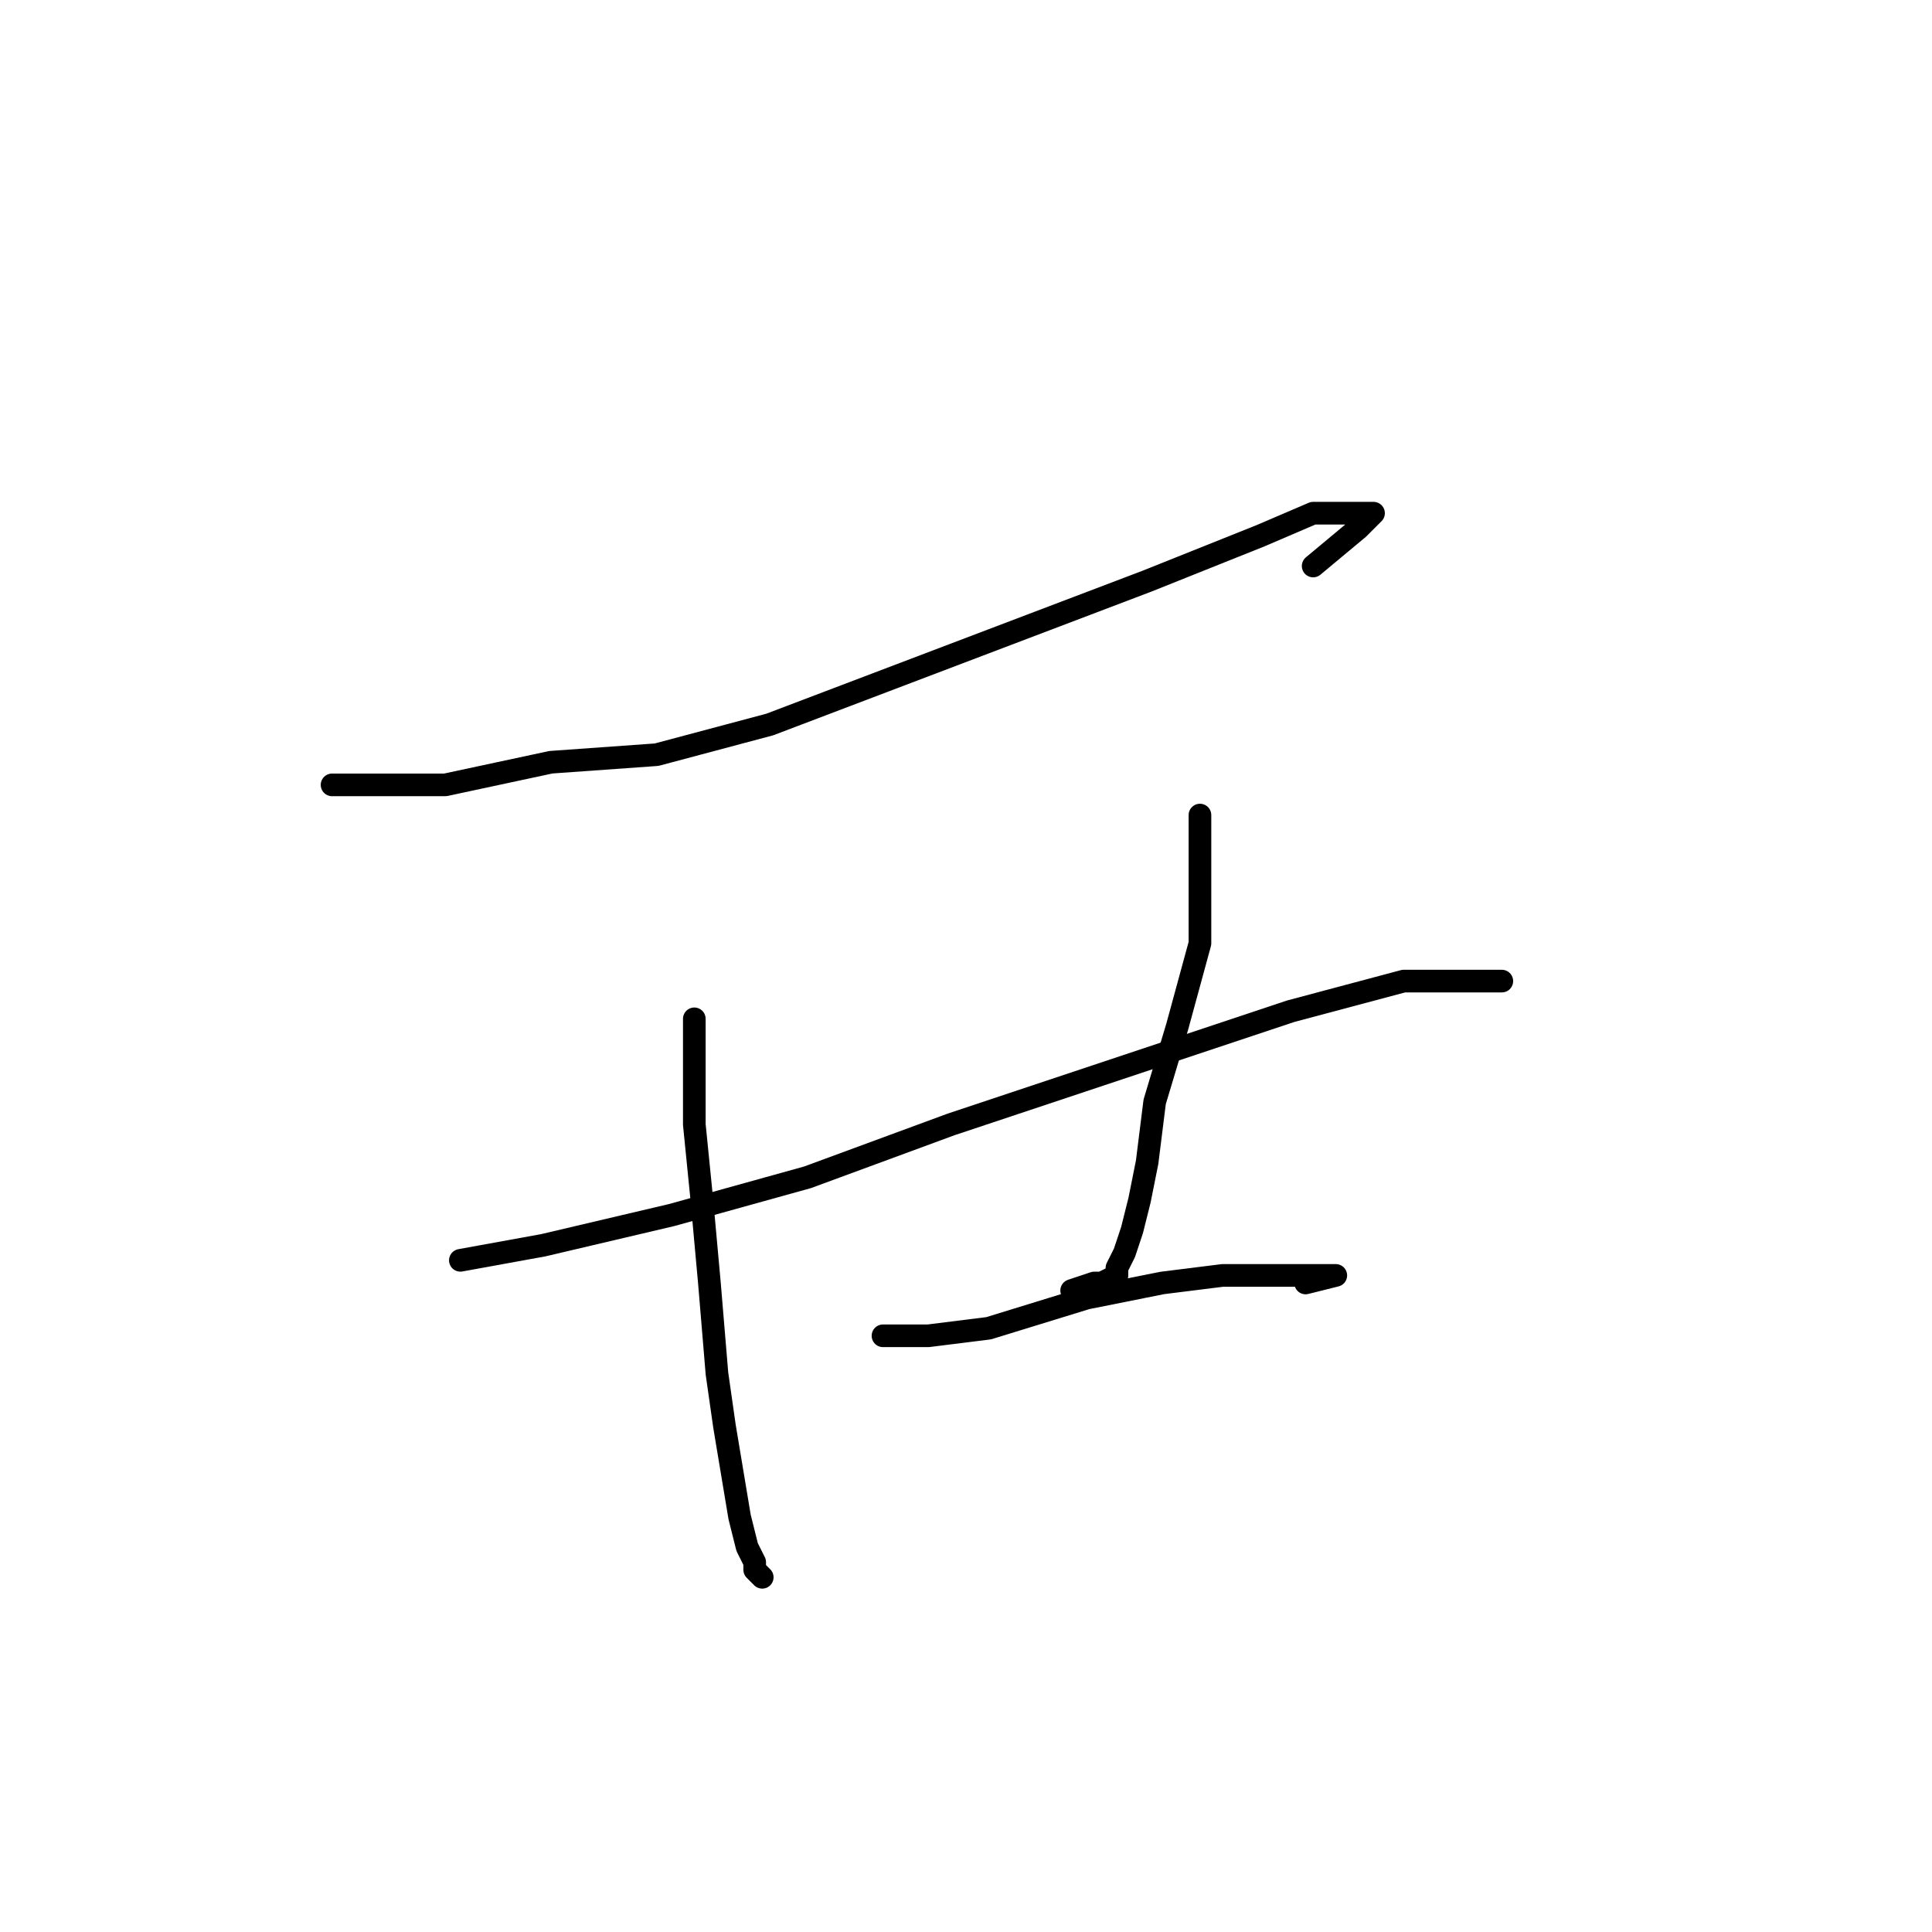 <?xml version="1.0" standalone="no"?>
    <svg width="256" height="256" xmlns="http://www.w3.org/2000/svg" version="1.1">
    <polyline stroke="black" stroke-width="3" stroke-linecap="round" fill="transparent" stroke-linejoin="round" points="44 104 52 104 59 104 73 101 87 100 102 96 152 77 167 71 174 68 179 68 181 68 182 68 180 70 174 75 174 75 " />
        <polyline stroke="black" stroke-width="3" stroke-linecap="round" fill="transparent" stroke-linejoin="round" points="92 135 92 140 92 149 93 159 94 170 95 182 96 189 97 195 98 201 99 205 100 207 100 208 101 209 101 209 " />
        <polyline stroke="black" stroke-width="3" stroke-linecap="round" fill="transparent" stroke-linejoin="round" points="159 108 159 115 159 125 156 136 153 146 152 154 151 159 150 163 149 166 148 168 148 169 146 170 145 170 142 171 142 171 " />
        <polyline stroke="black" stroke-width="3" stroke-linecap="round" fill="transparent" stroke-linejoin="round" points="117 177 123 177 131 176 144 172 154 170 162 169 168 169 173 169 176 169 177 169 173 170 173 170 " />
        <polyline stroke="black" stroke-width="3" stroke-linecap="round" fill="transparent" stroke-linejoin="round" points="61 167 72 165 89 161 107 156 126 149 171 134 186 130 194 130 199 130 199 130 " />
        </svg>